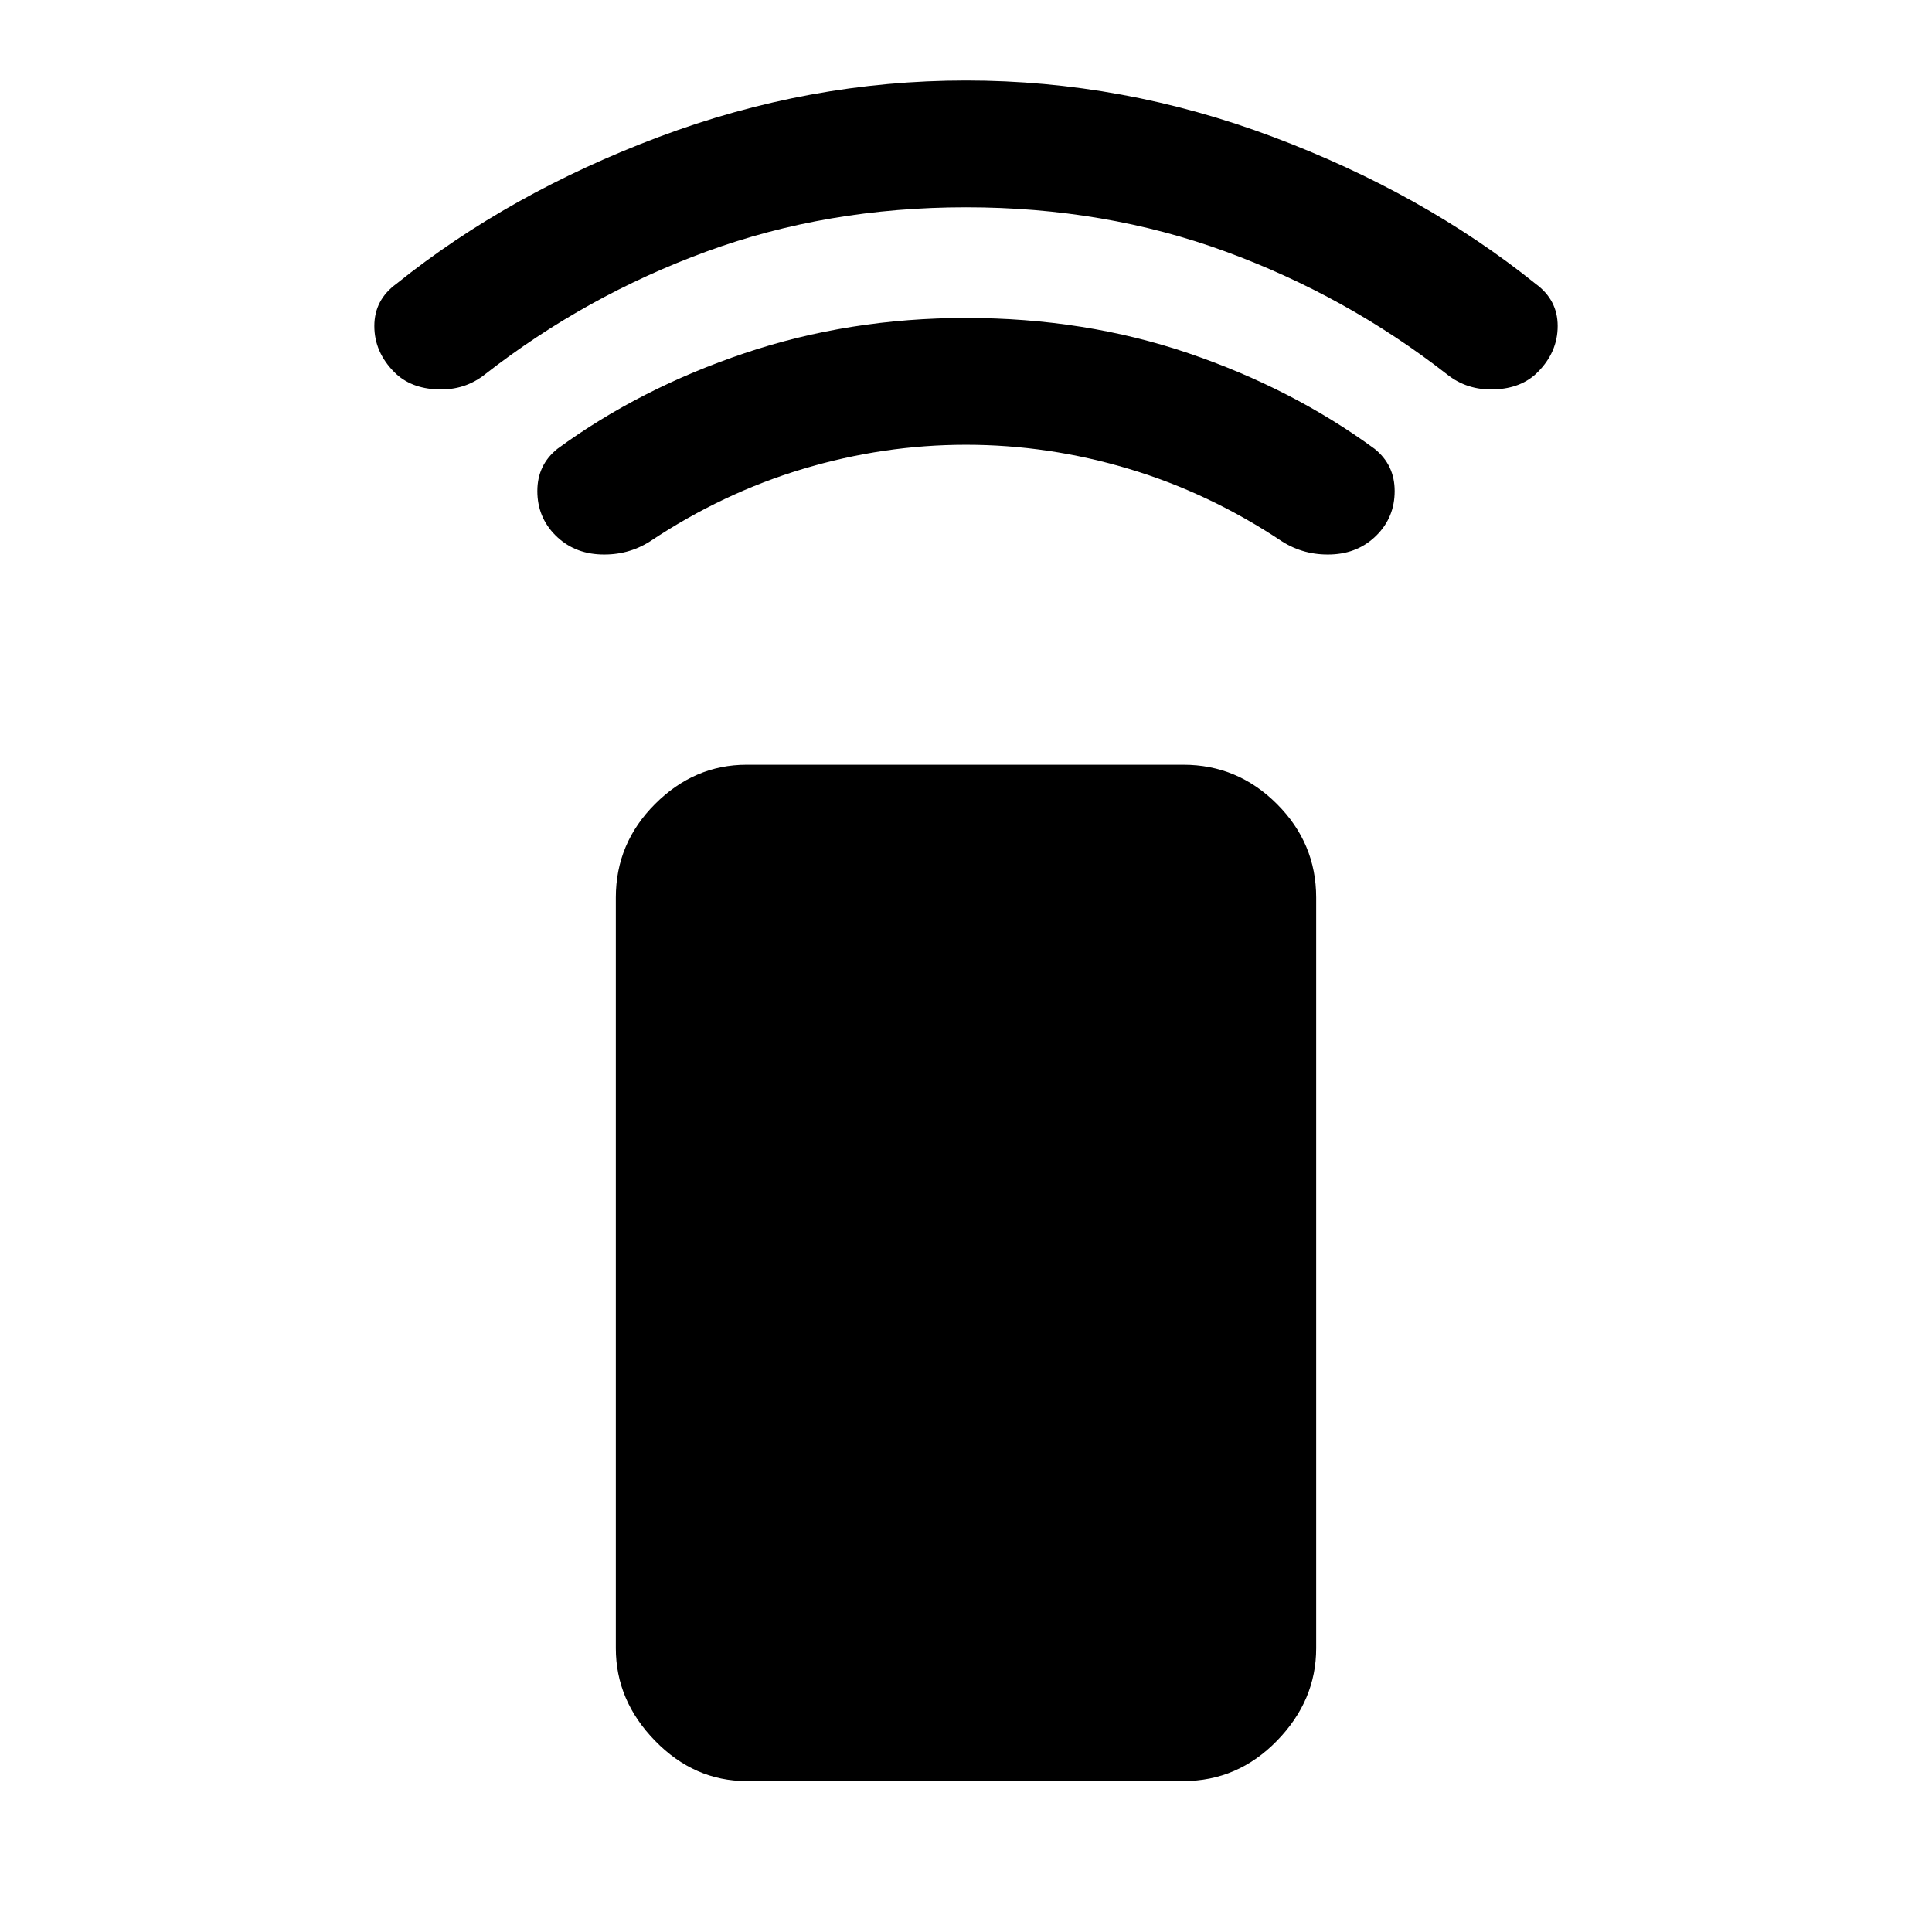 <svg xmlns="http://www.w3.org/2000/svg" height="48" width="48"><path d="M29.4 44.25H18.55q-1.3 0-2.275-1-.975-1-.975-2.3V22.3q0-1.35.975-2.325Q17.25 19 18.55 19H29.4q1.35 0 2.325.975.975.975.975 2.325v18.65q0 1.3-.975 2.3-.975 1-2.325 1ZM13.8 13.3q-.45-.45-.45-1.1 0-.65.5-1.05 2.05-1.5 4.65-2.375Q21.1 7.9 24 7.9q2.95 0 5.525.875t4.625 2.375q.5.4.5 1.05t-.45 1.1q-.45.45-1.125.475-.675.025-1.225-.325-1.8-1.2-3.8-1.8-2-.6-4.05-.6t-4.05.6q-2 .6-3.8 1.8-.55.35-1.225.325-.675-.025-1.125-.475Zm-4-4.05q-.5-.5-.5-1.15 0-.65.55-1.05 2.8-2.25 6.525-3.65Q20.1 2 24 2t7.625 1.4q3.725 1.4 6.525 3.65.55.4.55 1.05t-.5 1.15q-.4.4-1.075.425-.675.025-1.175-.375-2.5-1.95-5.5-3.05-3-1.1-6.45-1.1t-6.45 1.1q-3 1.1-5.5 3.05-.5.4-1.175.375Q10.2 9.65 9.8 9.25Z"/></svg>